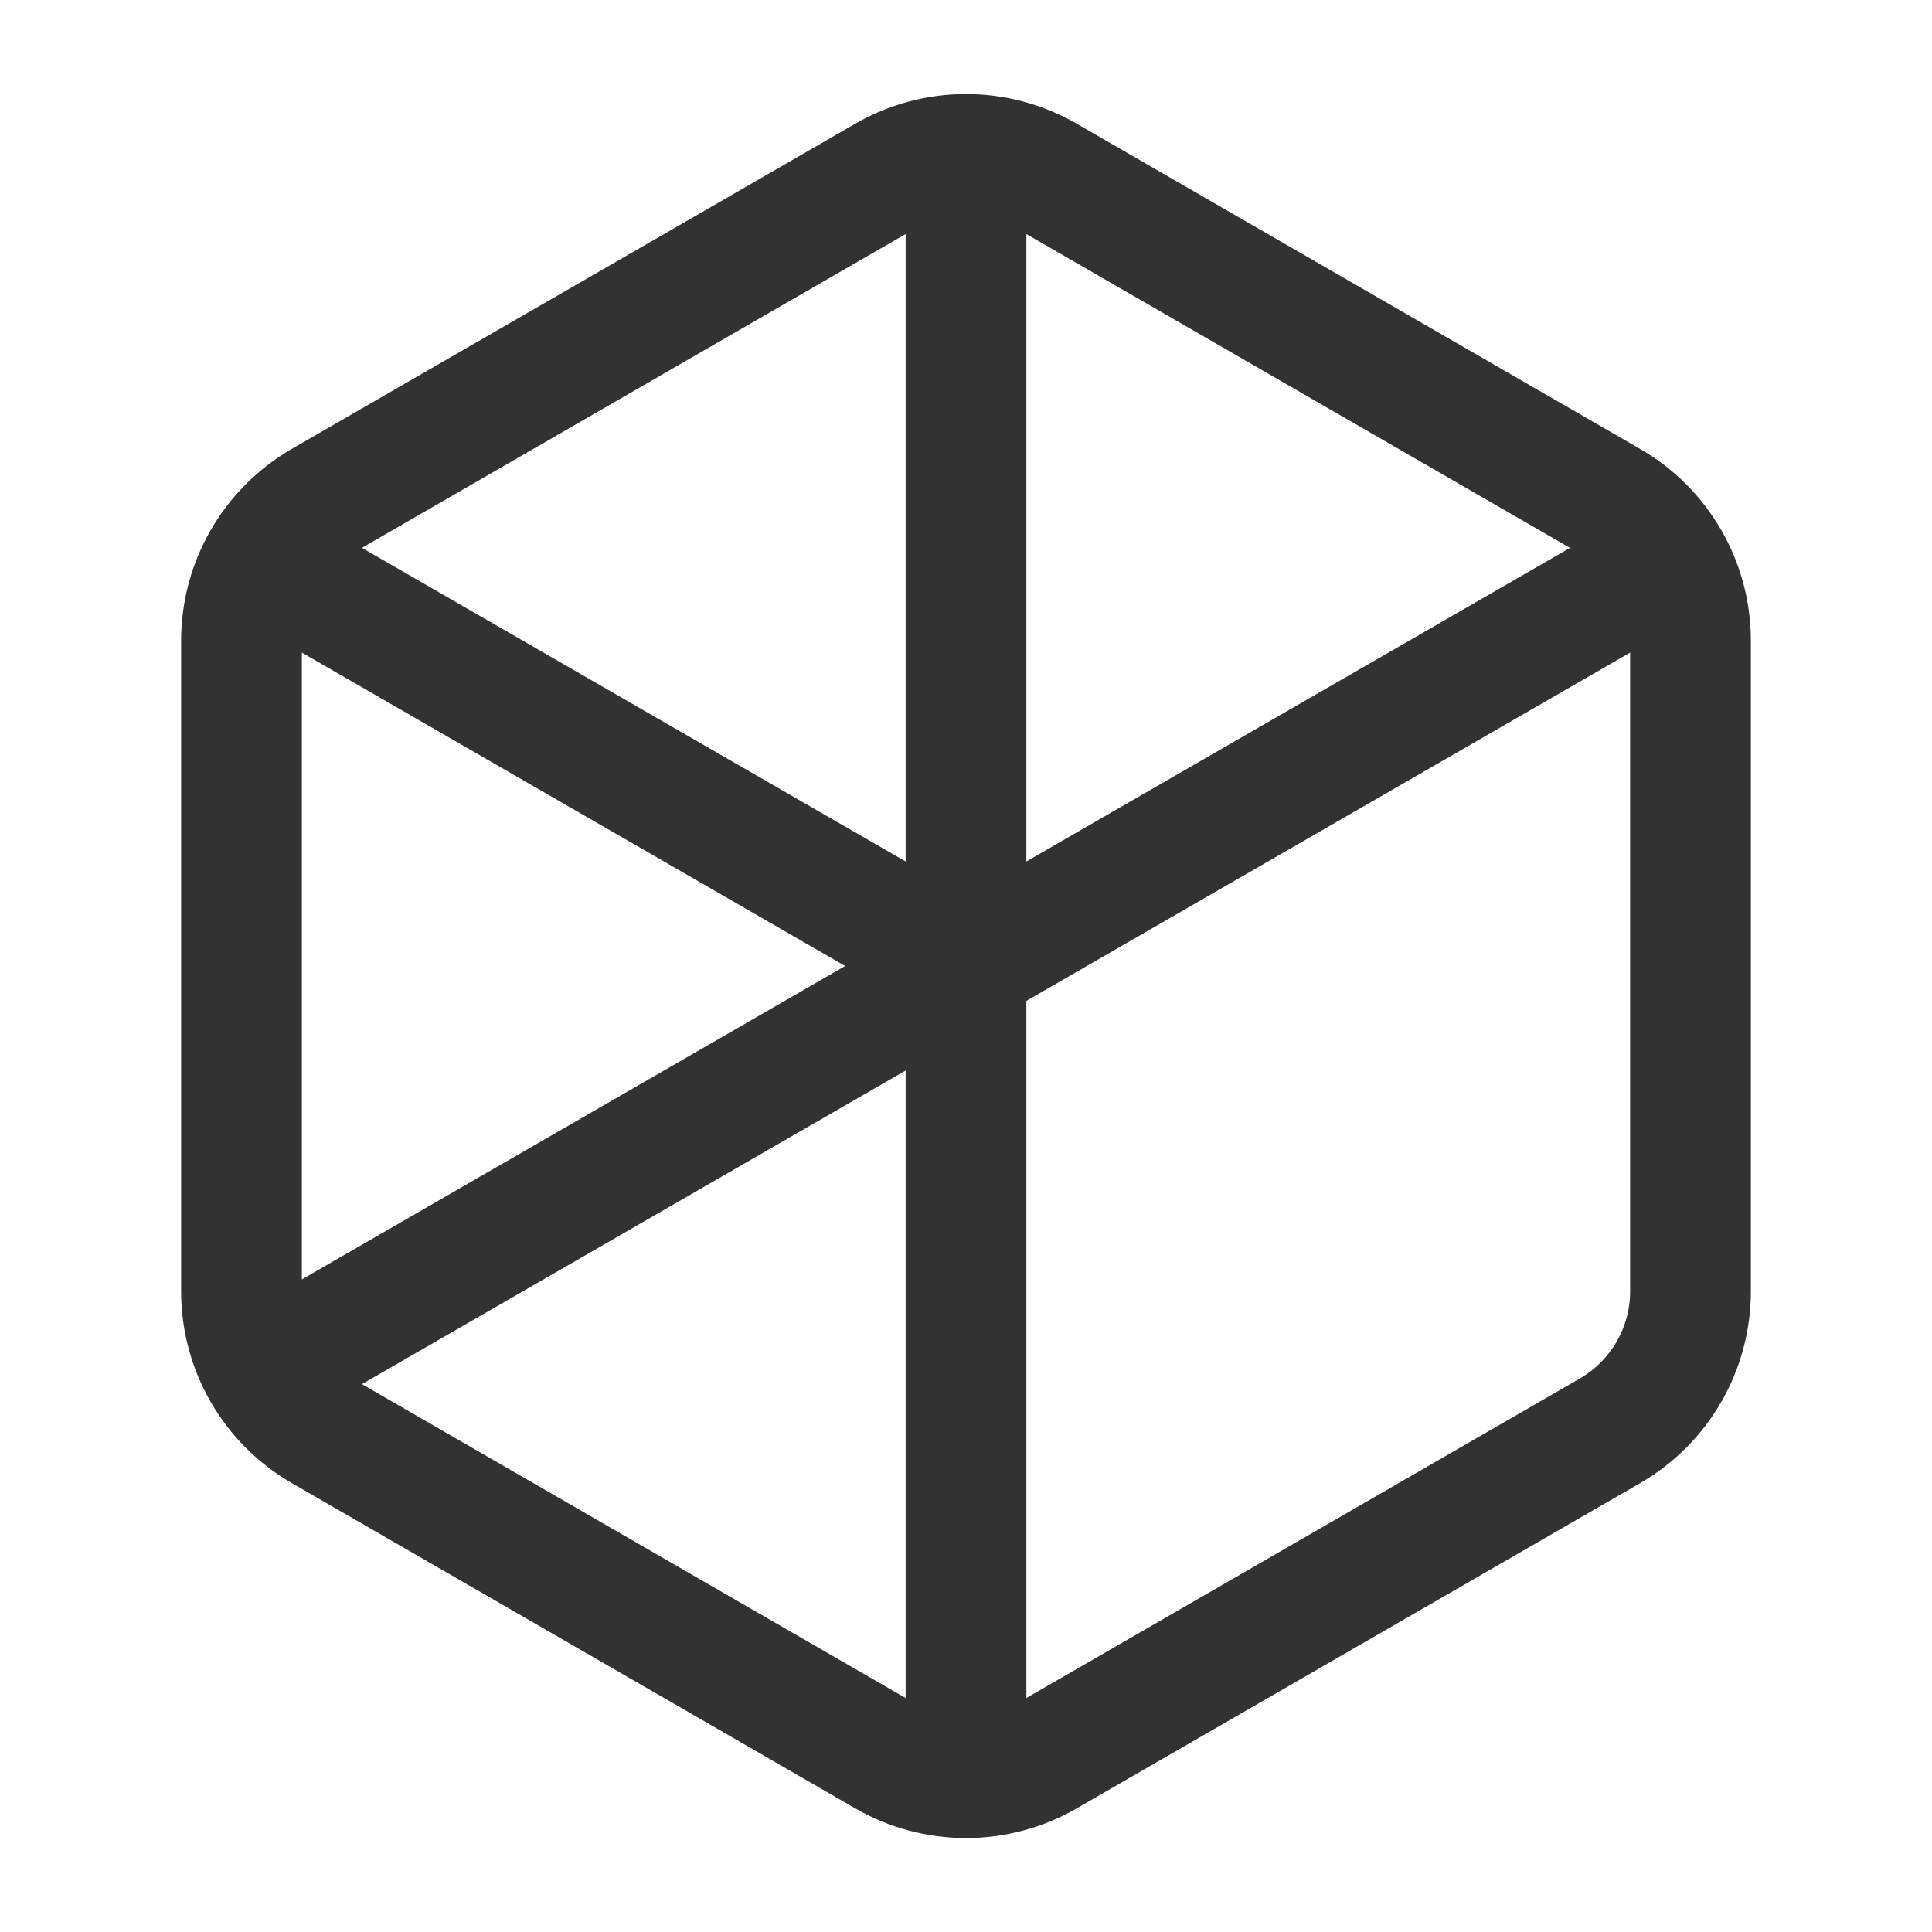 <?xml version="1.0" encoding="UTF-8"?><svg version="1.1" viewBox="0 0 24 24" xmlns="http://www.w3.org/2000/svg" xmlns:xlink="http://www.w3.org/1999/xlink"><!--Generated by IJSVG (https://github.com/iconjar/IJSVG)--><g fill="none"><path d="M0,0h24v24h-24Z"></path><path stroke="#323232" stroke-linecap="round" stroke-linejoin="round" stroke-width="1.5" d="M3.28,17.03l17.44,-10.06"></path><path stroke="#323232" stroke-linecap="round" stroke-linejoin="round" stroke-width="1.5" d="M12,1.95v20.1"></path><path stroke="#323232" stroke-linecap="round" stroke-linejoin="round" stroke-width="1.5" d="M12,12l-8.72,-5.03"></path><path stroke="#323232" stroke-linecap="round" stroke-linejoin="round" stroke-width="1.5" d="M21,16.041v-8.082c0,-0.715 -0.381,-1.375 -1,-1.732l-7,-4.041c-0.619,-0.357 -1.381,-0.357 -2,0l-7,4.04c-0.619,0.358 -1,1.018 -1,1.733v8.083c0,0.715 0.381,1.375 1,1.732l7,4.041c0.619,0.357 1.381,0.357 2,0l7,-4.041c0.619,-0.358 1,-1.018 1,-1.733Z"></path></g></svg>